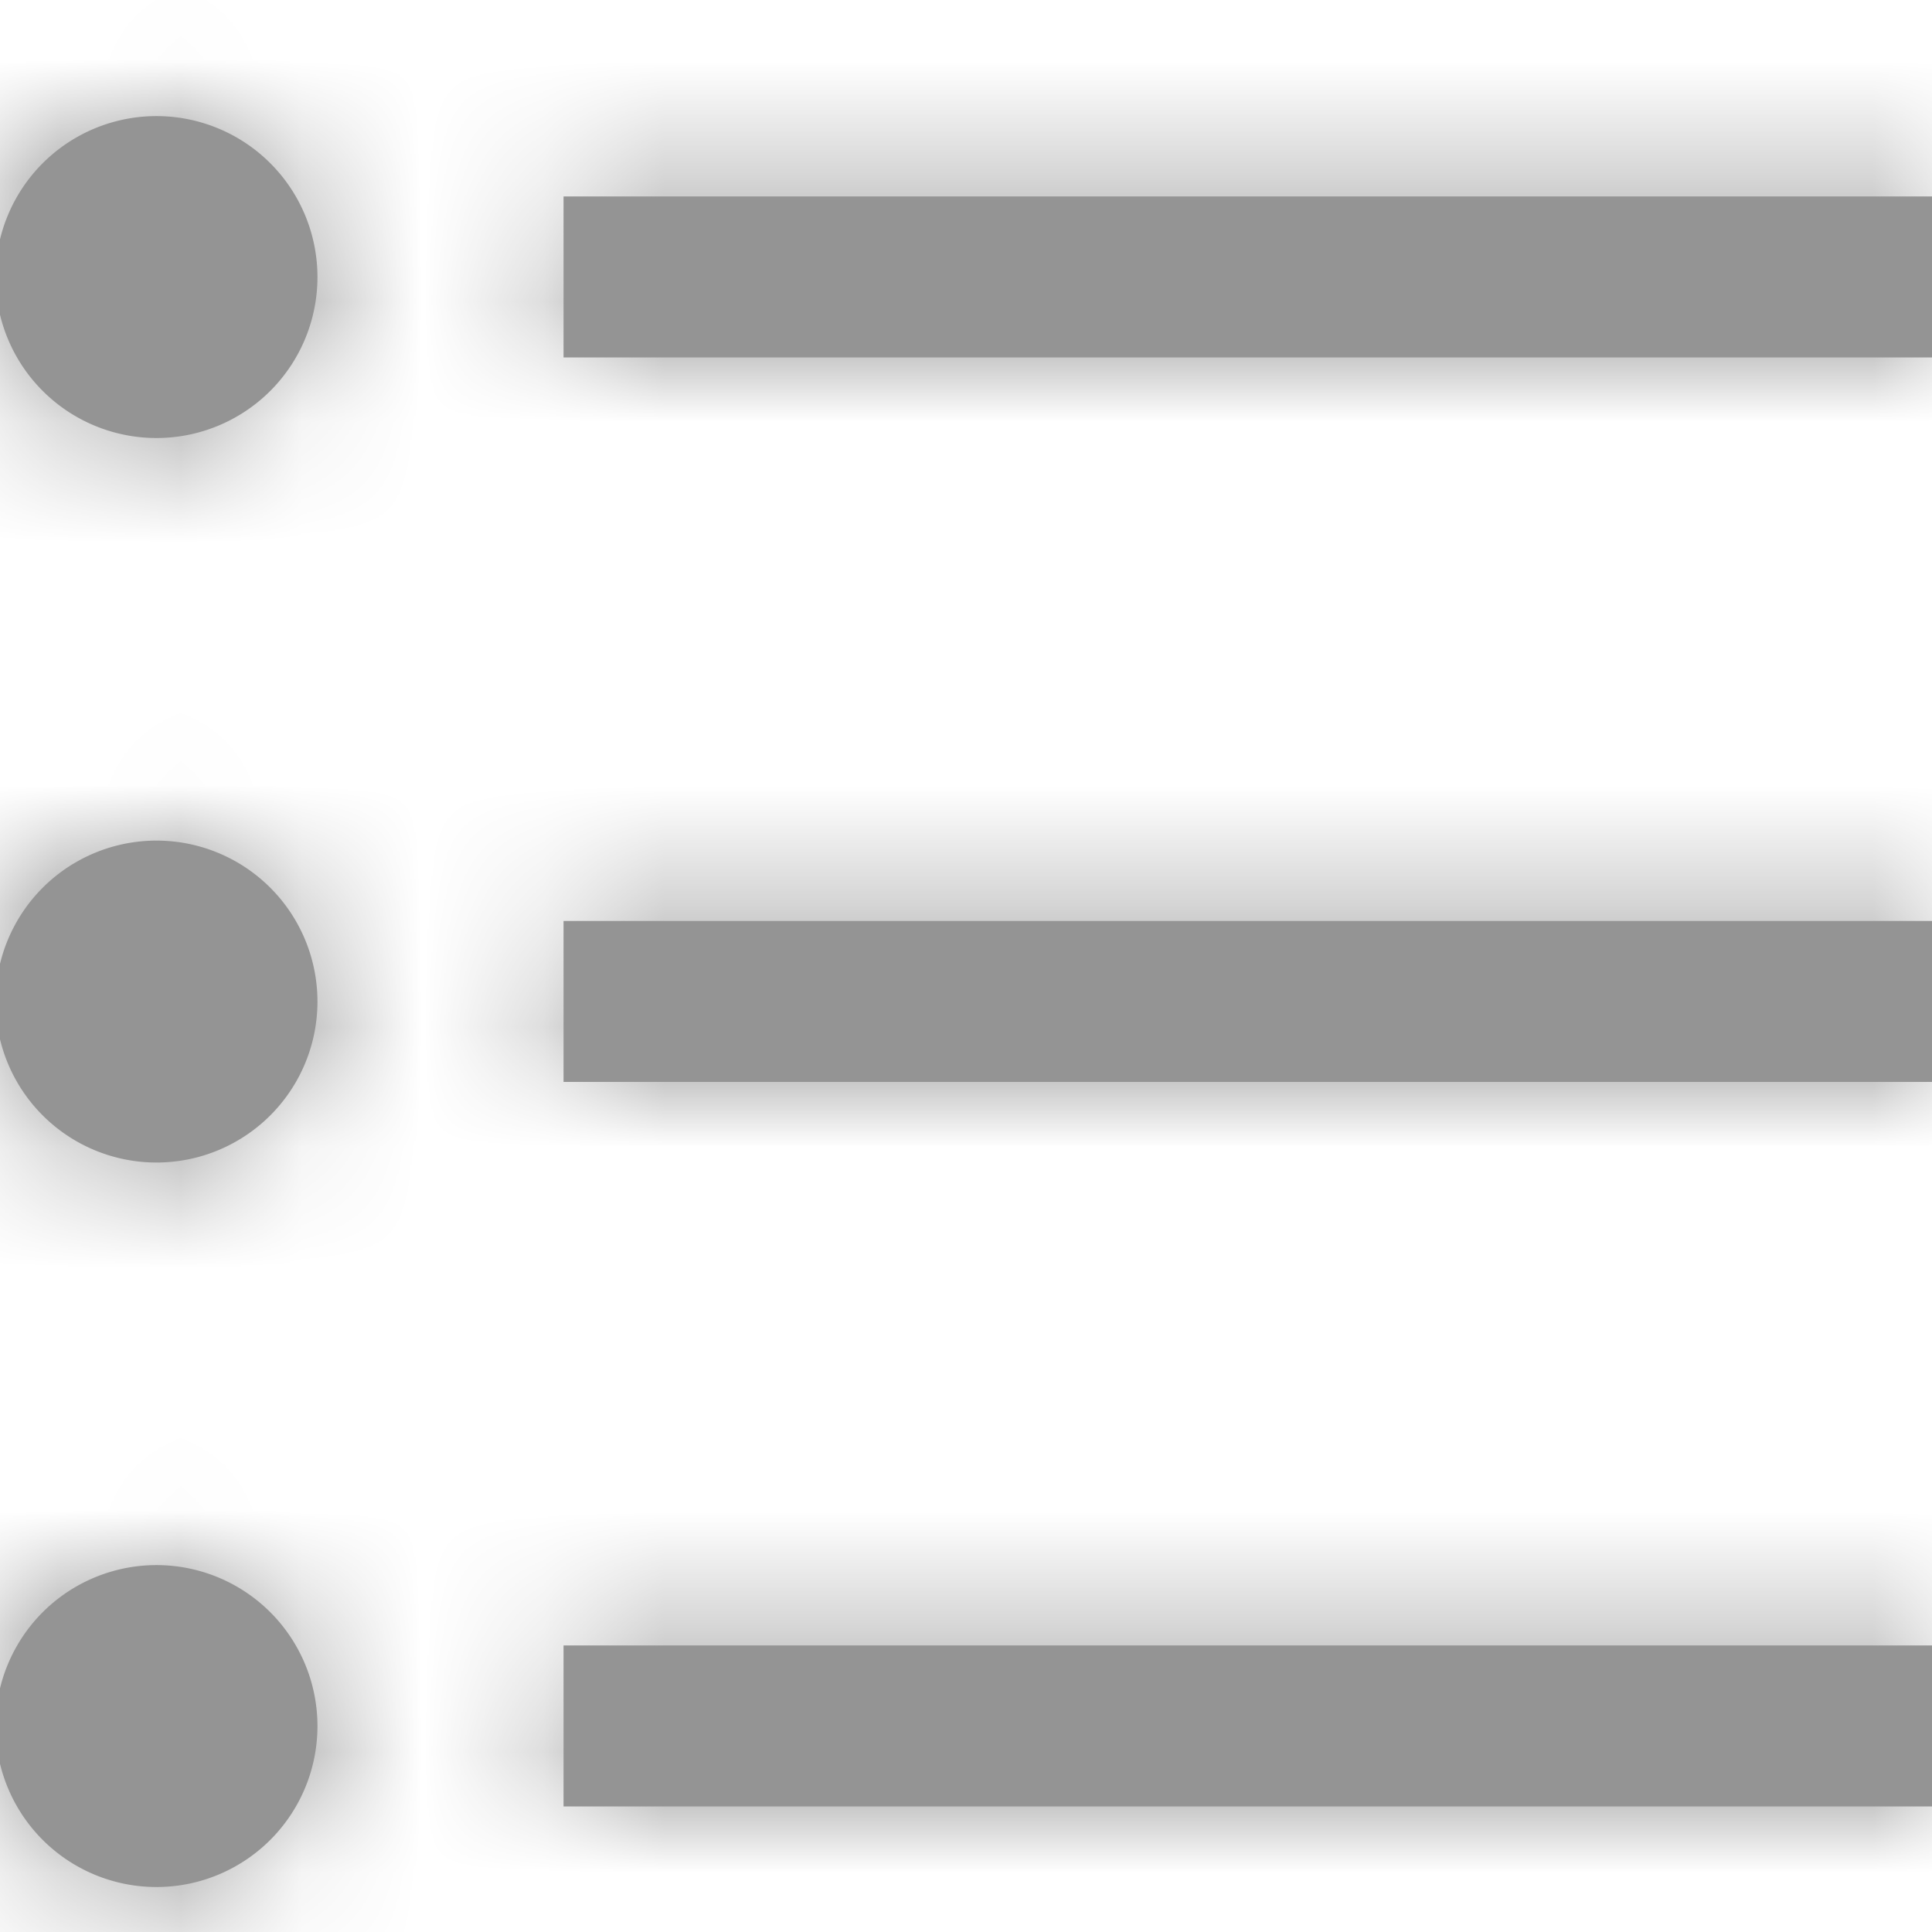 <svg width="16" height="16" viewBox="0 0 16 16" xmlns="http://www.w3.org/2000/svg" xmlns:xlink="http://www.w3.org/1999/xlink">
    <defs>
        <path d="M1.333 15.627a1.333 1.333 0 1 1-.001-2.665 1.333 1.333 0 0 1 .001 2.665zm3.334-.667v-1.333H16v1.333H4.667zM1.333 9.627a1.333 1.333 0 1 1-.001-2.665 1.333 1.333 0 0 1 .001 2.665zm3.334-.667V7.627H16V8.96H4.667zM1.333 3.627A1.333 1.333 0 1 1 1.332.962a1.333 1.333 0 0 1 .001 2.665zm3.334-.667V1.627H16V2.96H4.667z" id="6qv9eha38a"/>
    </defs>
    <g fill="none" fill-rule="evenodd">
        <path fill="#FFF" d="M-237-393h1440V631H-237z"/>
        <g>
            <mask id="0iukpfic8b" fill="#fff">
                <use xlink:href="#6qv9eha38a"/>
            </mask>
            <use fill="#949494" fill-rule="nonzero" xlink:href="#6qv9eha38a"/>
            <g mask="url(#0iukpfic8b)" fill="#949494">
                <path d="M0 0h16v16H0z"/>
            </g>
        </g>
    </g>
</svg>
